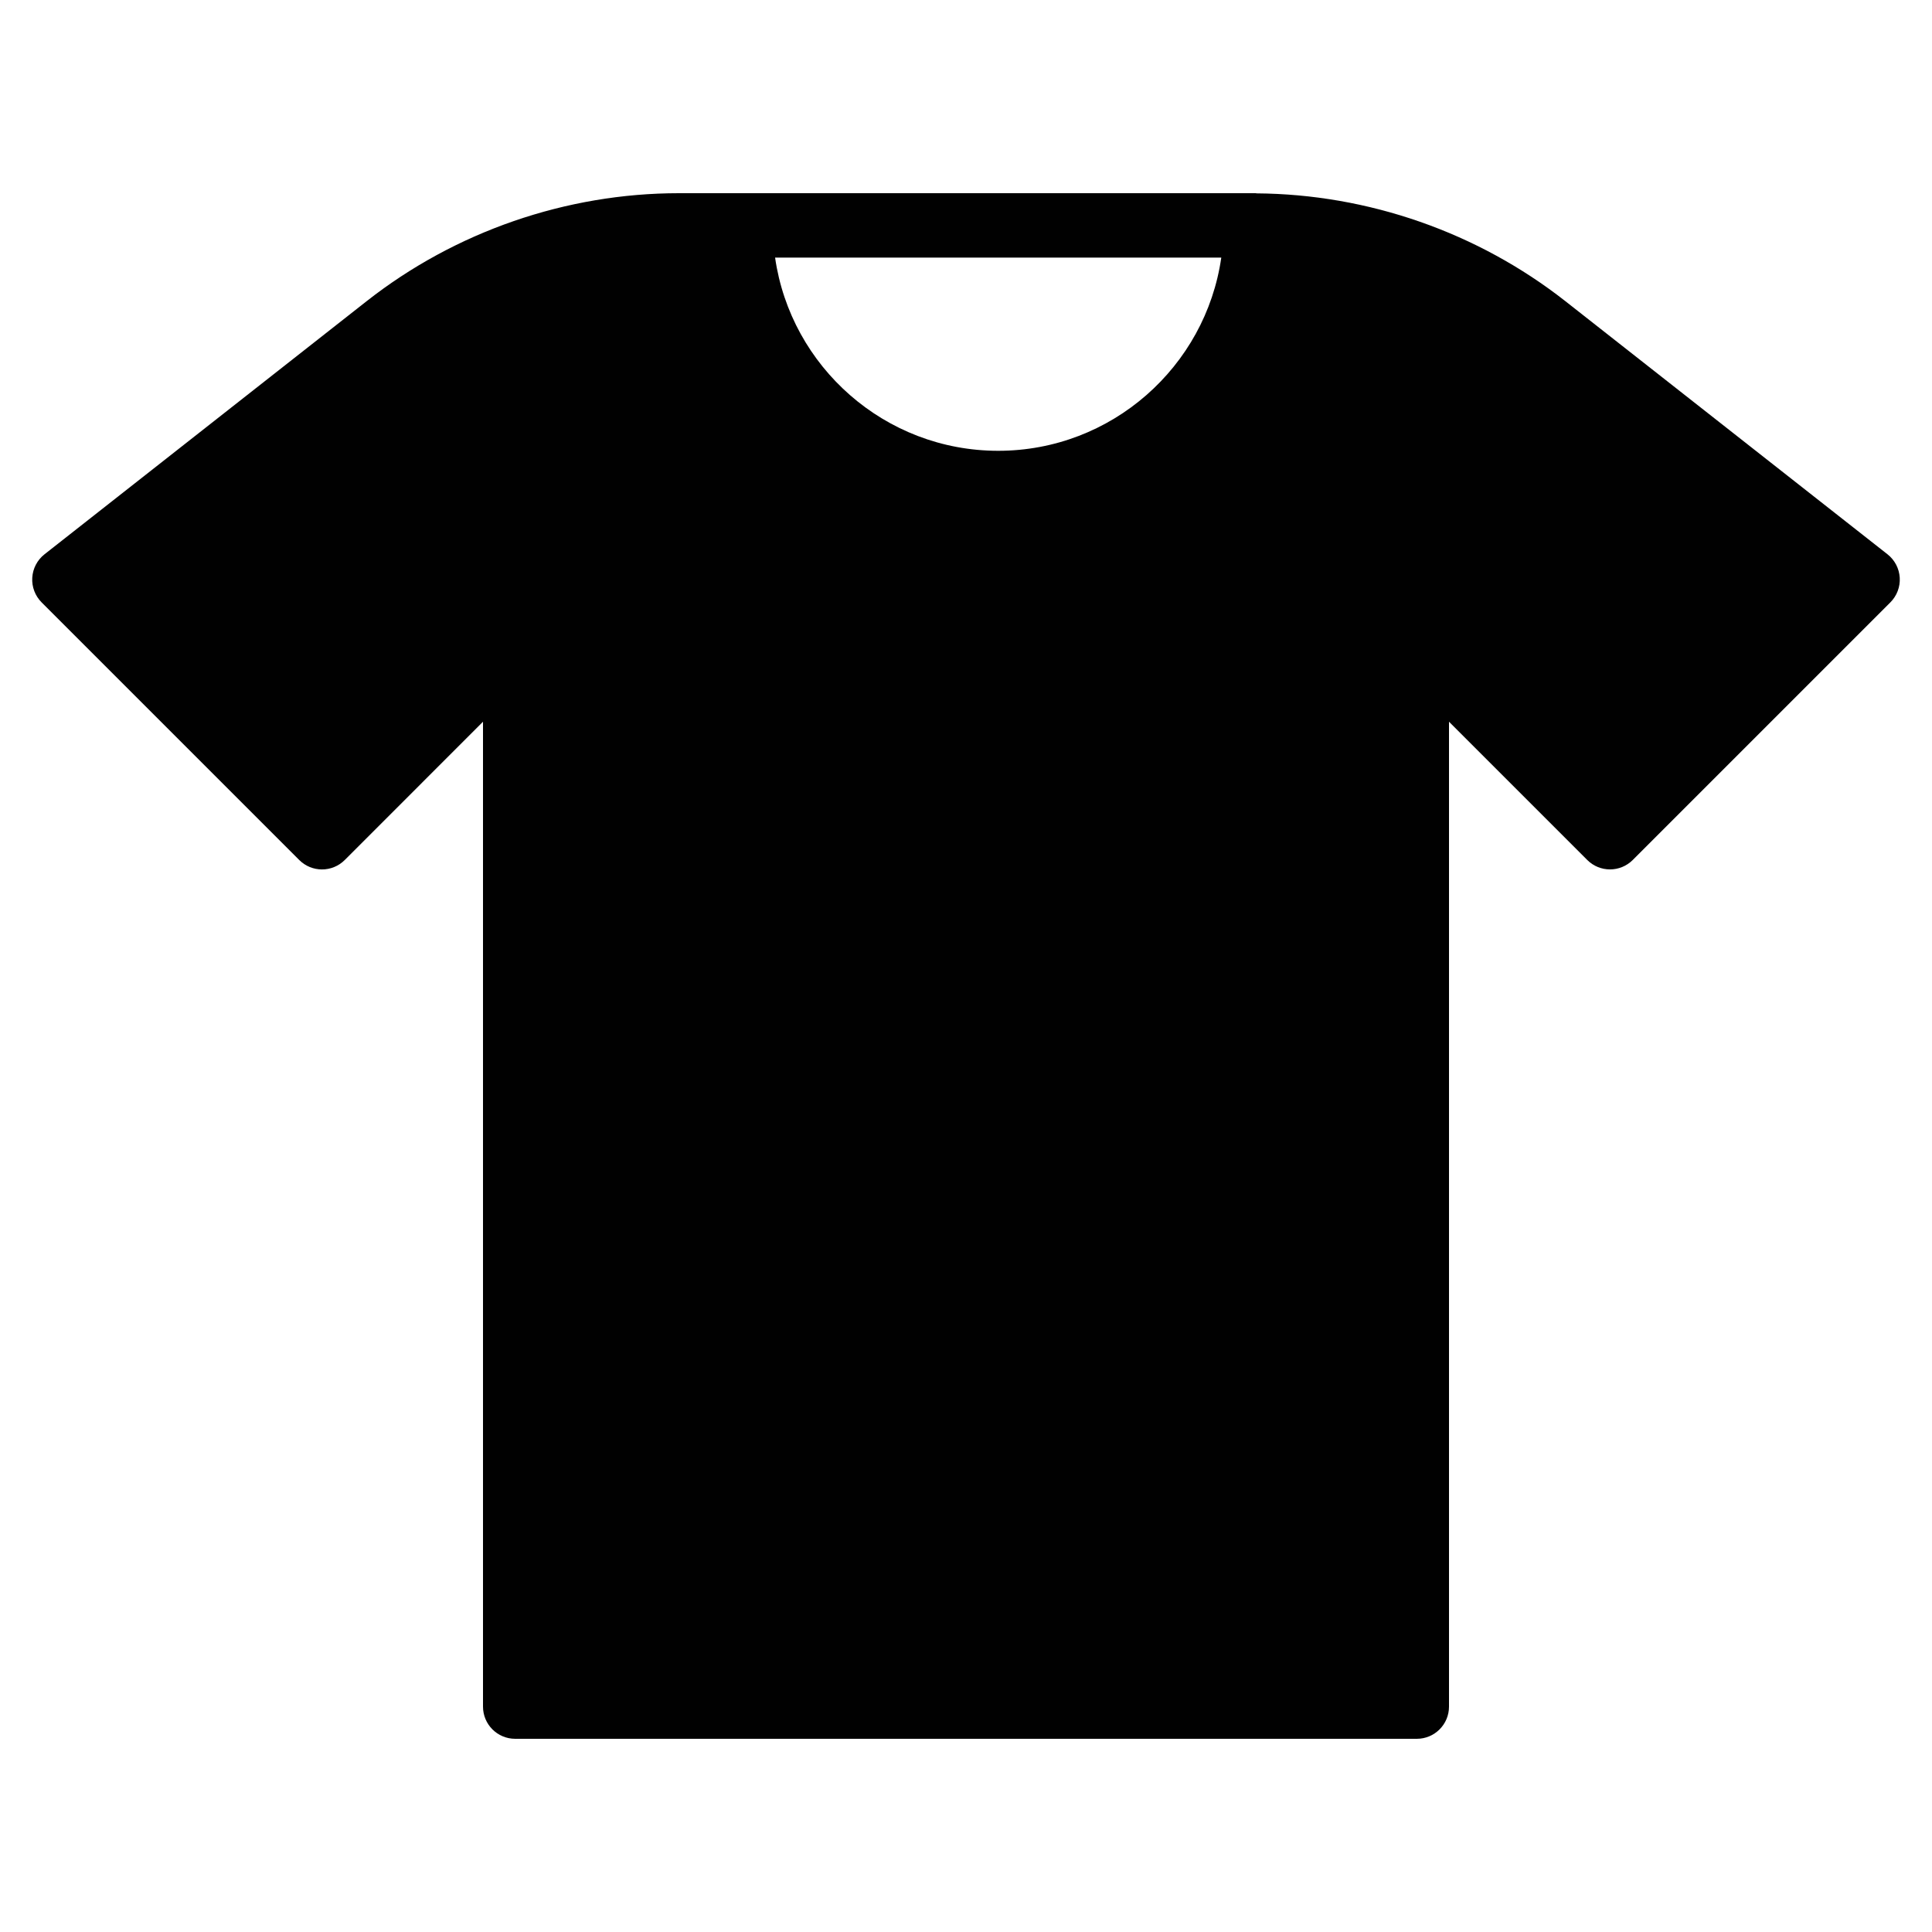 <?xml version="1.0" encoding="utf-8"?>
<!-- Generator: Adobe Illustrator 17.0.0, SVG Export Plug-In . SVG Version: 6.00 Build 0)  -->
<!DOCTYPE svg PUBLIC "-//W3C//DTD SVG 1.1//EN" "http://www.w3.org/Graphics/SVG/1.1/DTD/svg11.dtd">
<svg version="1.1" id="Layer_2" xmlns="http://www.w3.org/2000/svg" xmlns:xlink="http://www.w3.org/1999/xlink" x="0px" y="0px"
	 width="60px" height="60px" viewBox="0 0 60 60" enable-background="new 0 0 60 60" xml:space="preserve">
<path fill="#010101" d="M58.618,17.214L48.616,9.355c-2.726-2.141-6.13-3.326-9.594-3.35C39.014,6.004,39.008,6,39,6h-0.084H23
	h-1.916c-3.501,0-6.946,1.191-9.7,3.355L1.382,17.214c-0.225,0.177-0.363,0.441-0.38,0.727c-0.018,0.285,0.089,0.564,0.291,0.767
	l8,8c0.391,0.391,1.023,0.391,1.414,0L15,22.414V53c0,0.553,0.447,1,1,1h28c0.553,0,1-0.447,1-1V22.414l4.293,4.293
	c0.391,0.391,1.023,0.391,1.414,0l8-8c0.202-0.202,0.309-0.482,0.291-0.767C58.981,17.655,58.843,17.391,58.618,17.214z M31,14
	c-3.521,0-6.442-2.612-6.929-6h13.857C37.442,11.388,34.52,14,31,14z"/>
</svg>
